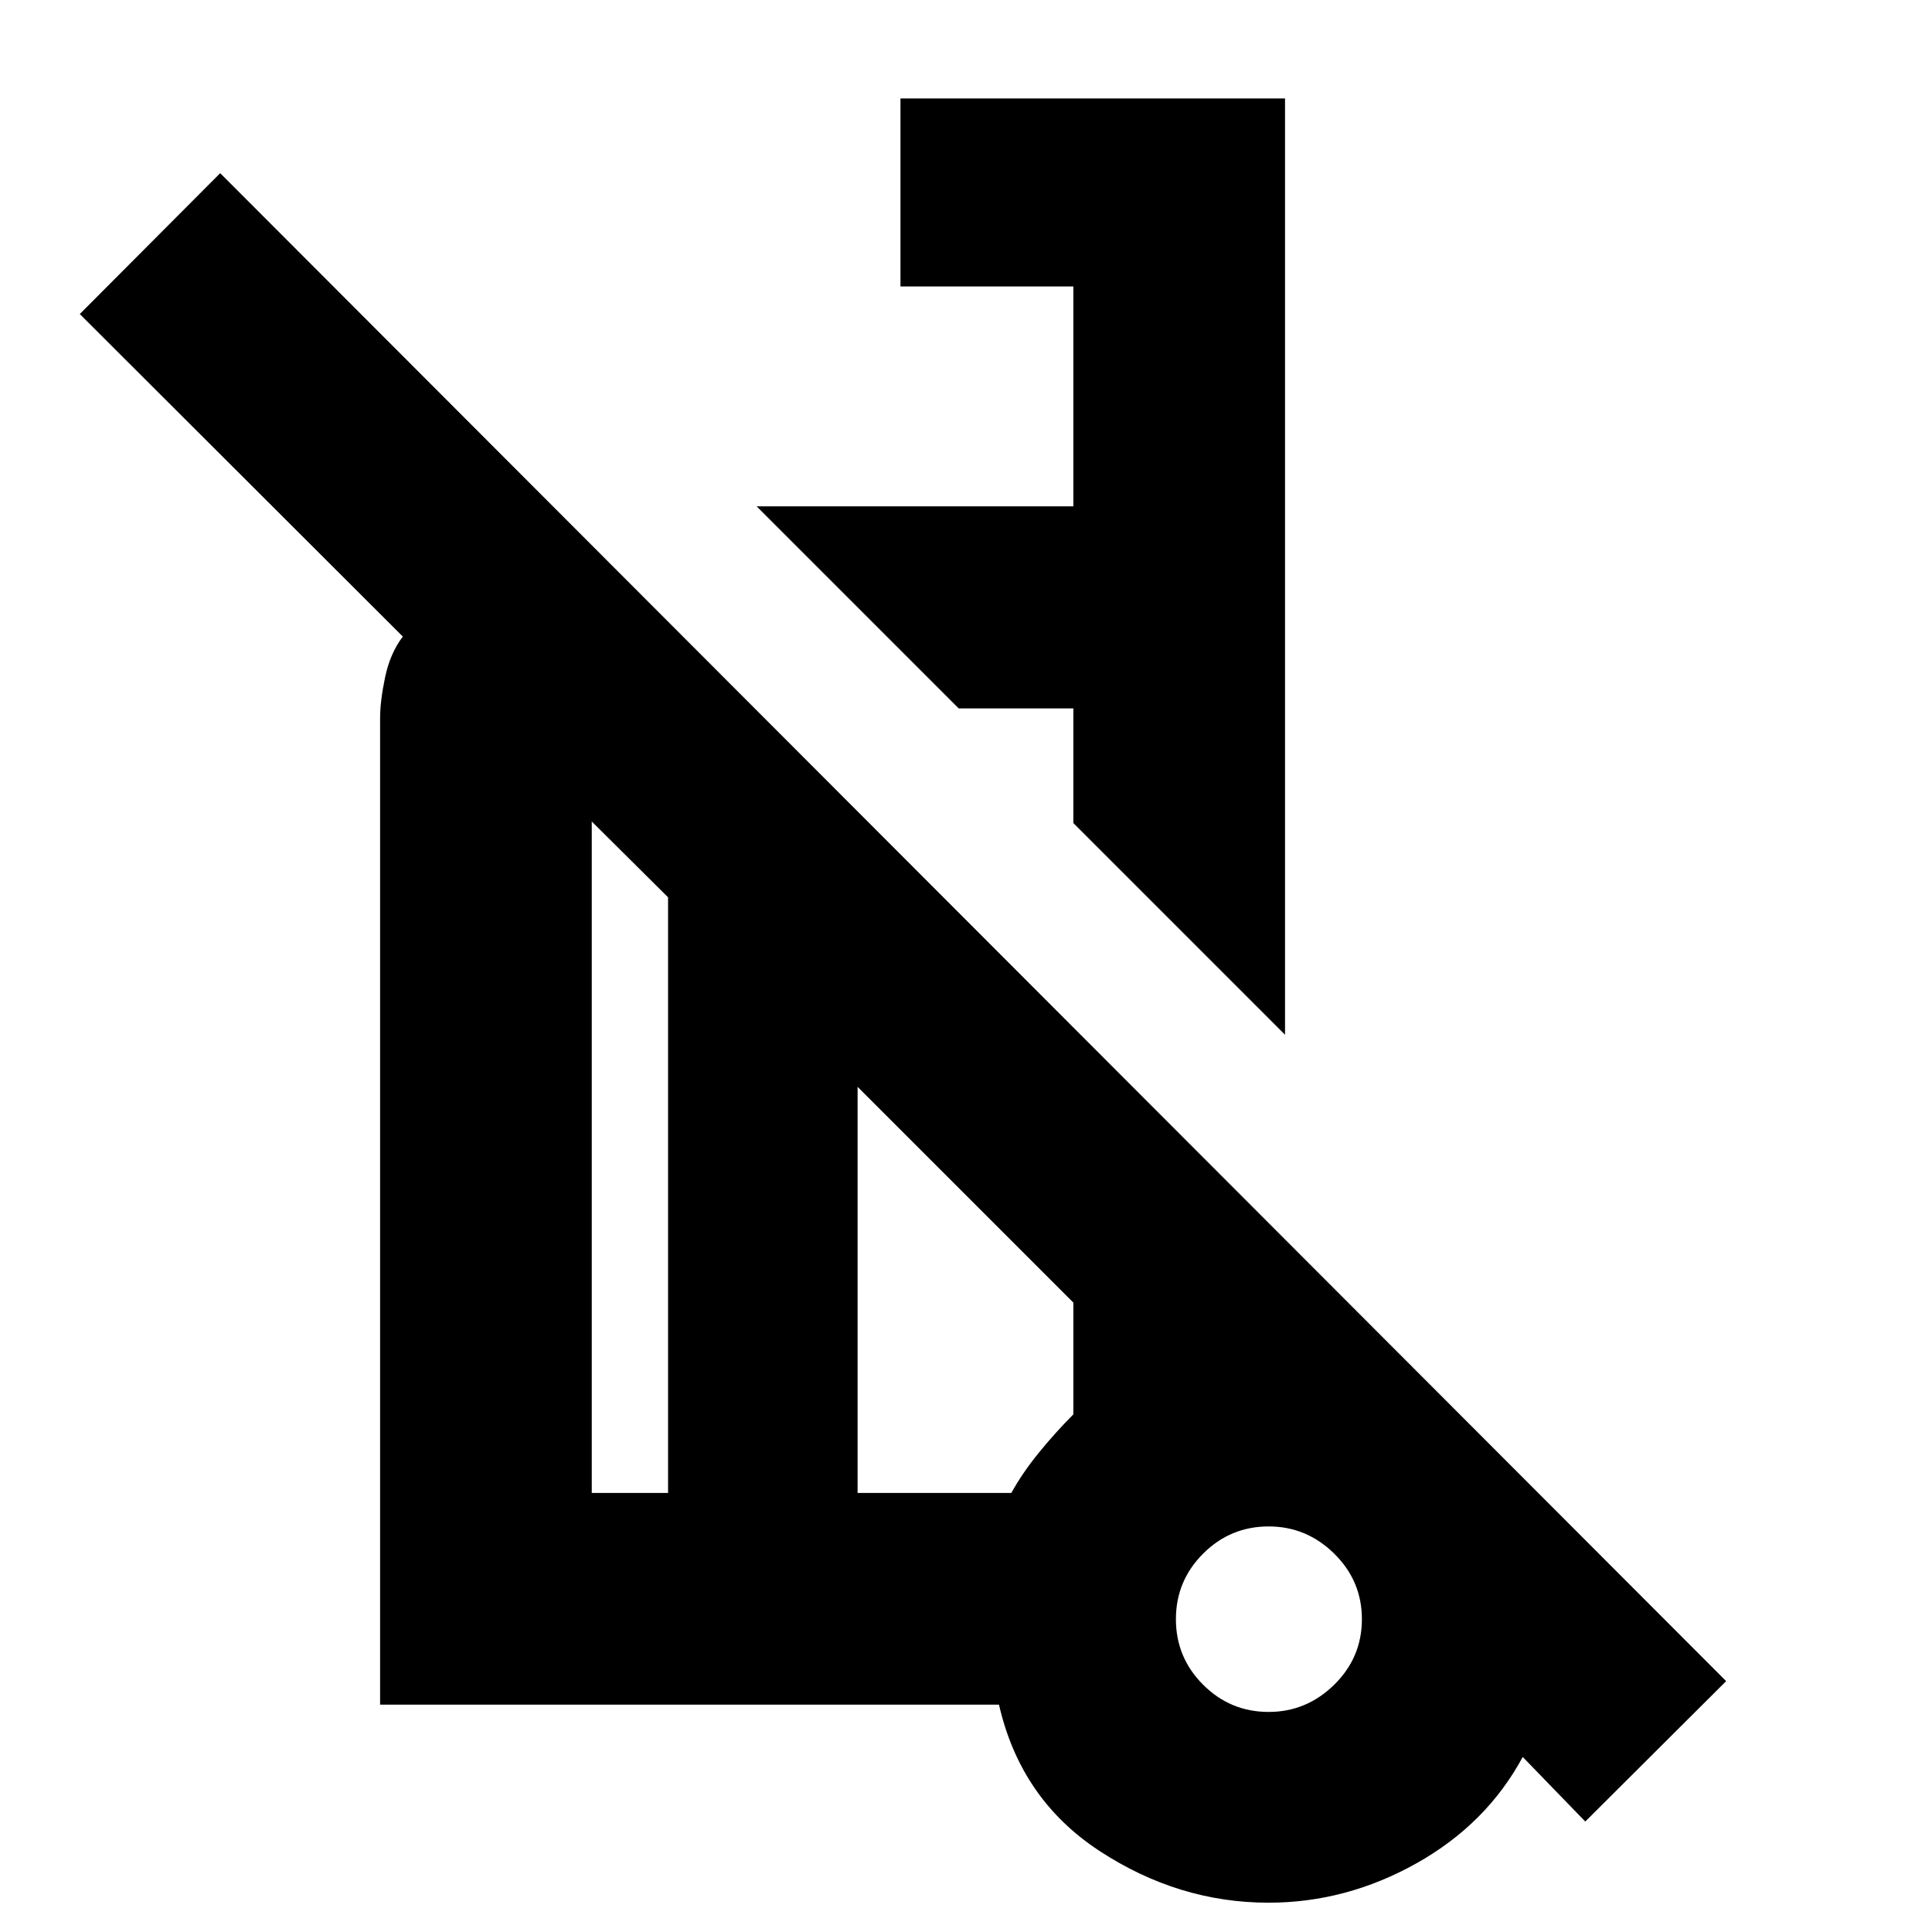 <svg xmlns="http://www.w3.org/2000/svg" height="20" viewBox="0 -960 960 960" width="20"><path d="M638.522-445.848 533.348-551.022V-608H476.37L375.978-708.391h157.37v-109.283h-85.913v-93.413h191.087v465.239ZM787.717-54.891 756.63-86.978q-17.956 33.326-52.836 52.87-34.881 19.543-73.477 19.543-44.649 0-83.907-25.663-39.258-25.663-50.019-72.75H188.87v-490.239q0-8.479 2.5-20.337 2.5-11.859 8.782-20.142l-160.5-160.261 69.761-70 748.304 749.305-70 69.76Zm-455.76-163.261V-514.13l-37.913-37.674v333.652h37.913Zm298.434 108.804q18.805 0 32.566-13.522 13.76-13.521 13.76-32.565 0-19.043-13.76-32.565-13.761-13.522-32.566-13.522-19.043 0-32.565 13.522-13.522 13.522-13.522 32.565 0 19.044 13.522 32.565 13.522 13.522 32.565 13.522Zm-204.26-108.804h76.391q5.467-9.926 13.668-19.996 8.201-10.07 17.158-19.07v-55.521L426.131-419.956v201.804Zm210.26 62.956ZM476.37-608ZM370.044-318.674Zm-38.087 100.522V-514.13v295.978Zm94.174 0v-201.804 201.804Zm208.26 64.717Z"/></svg>